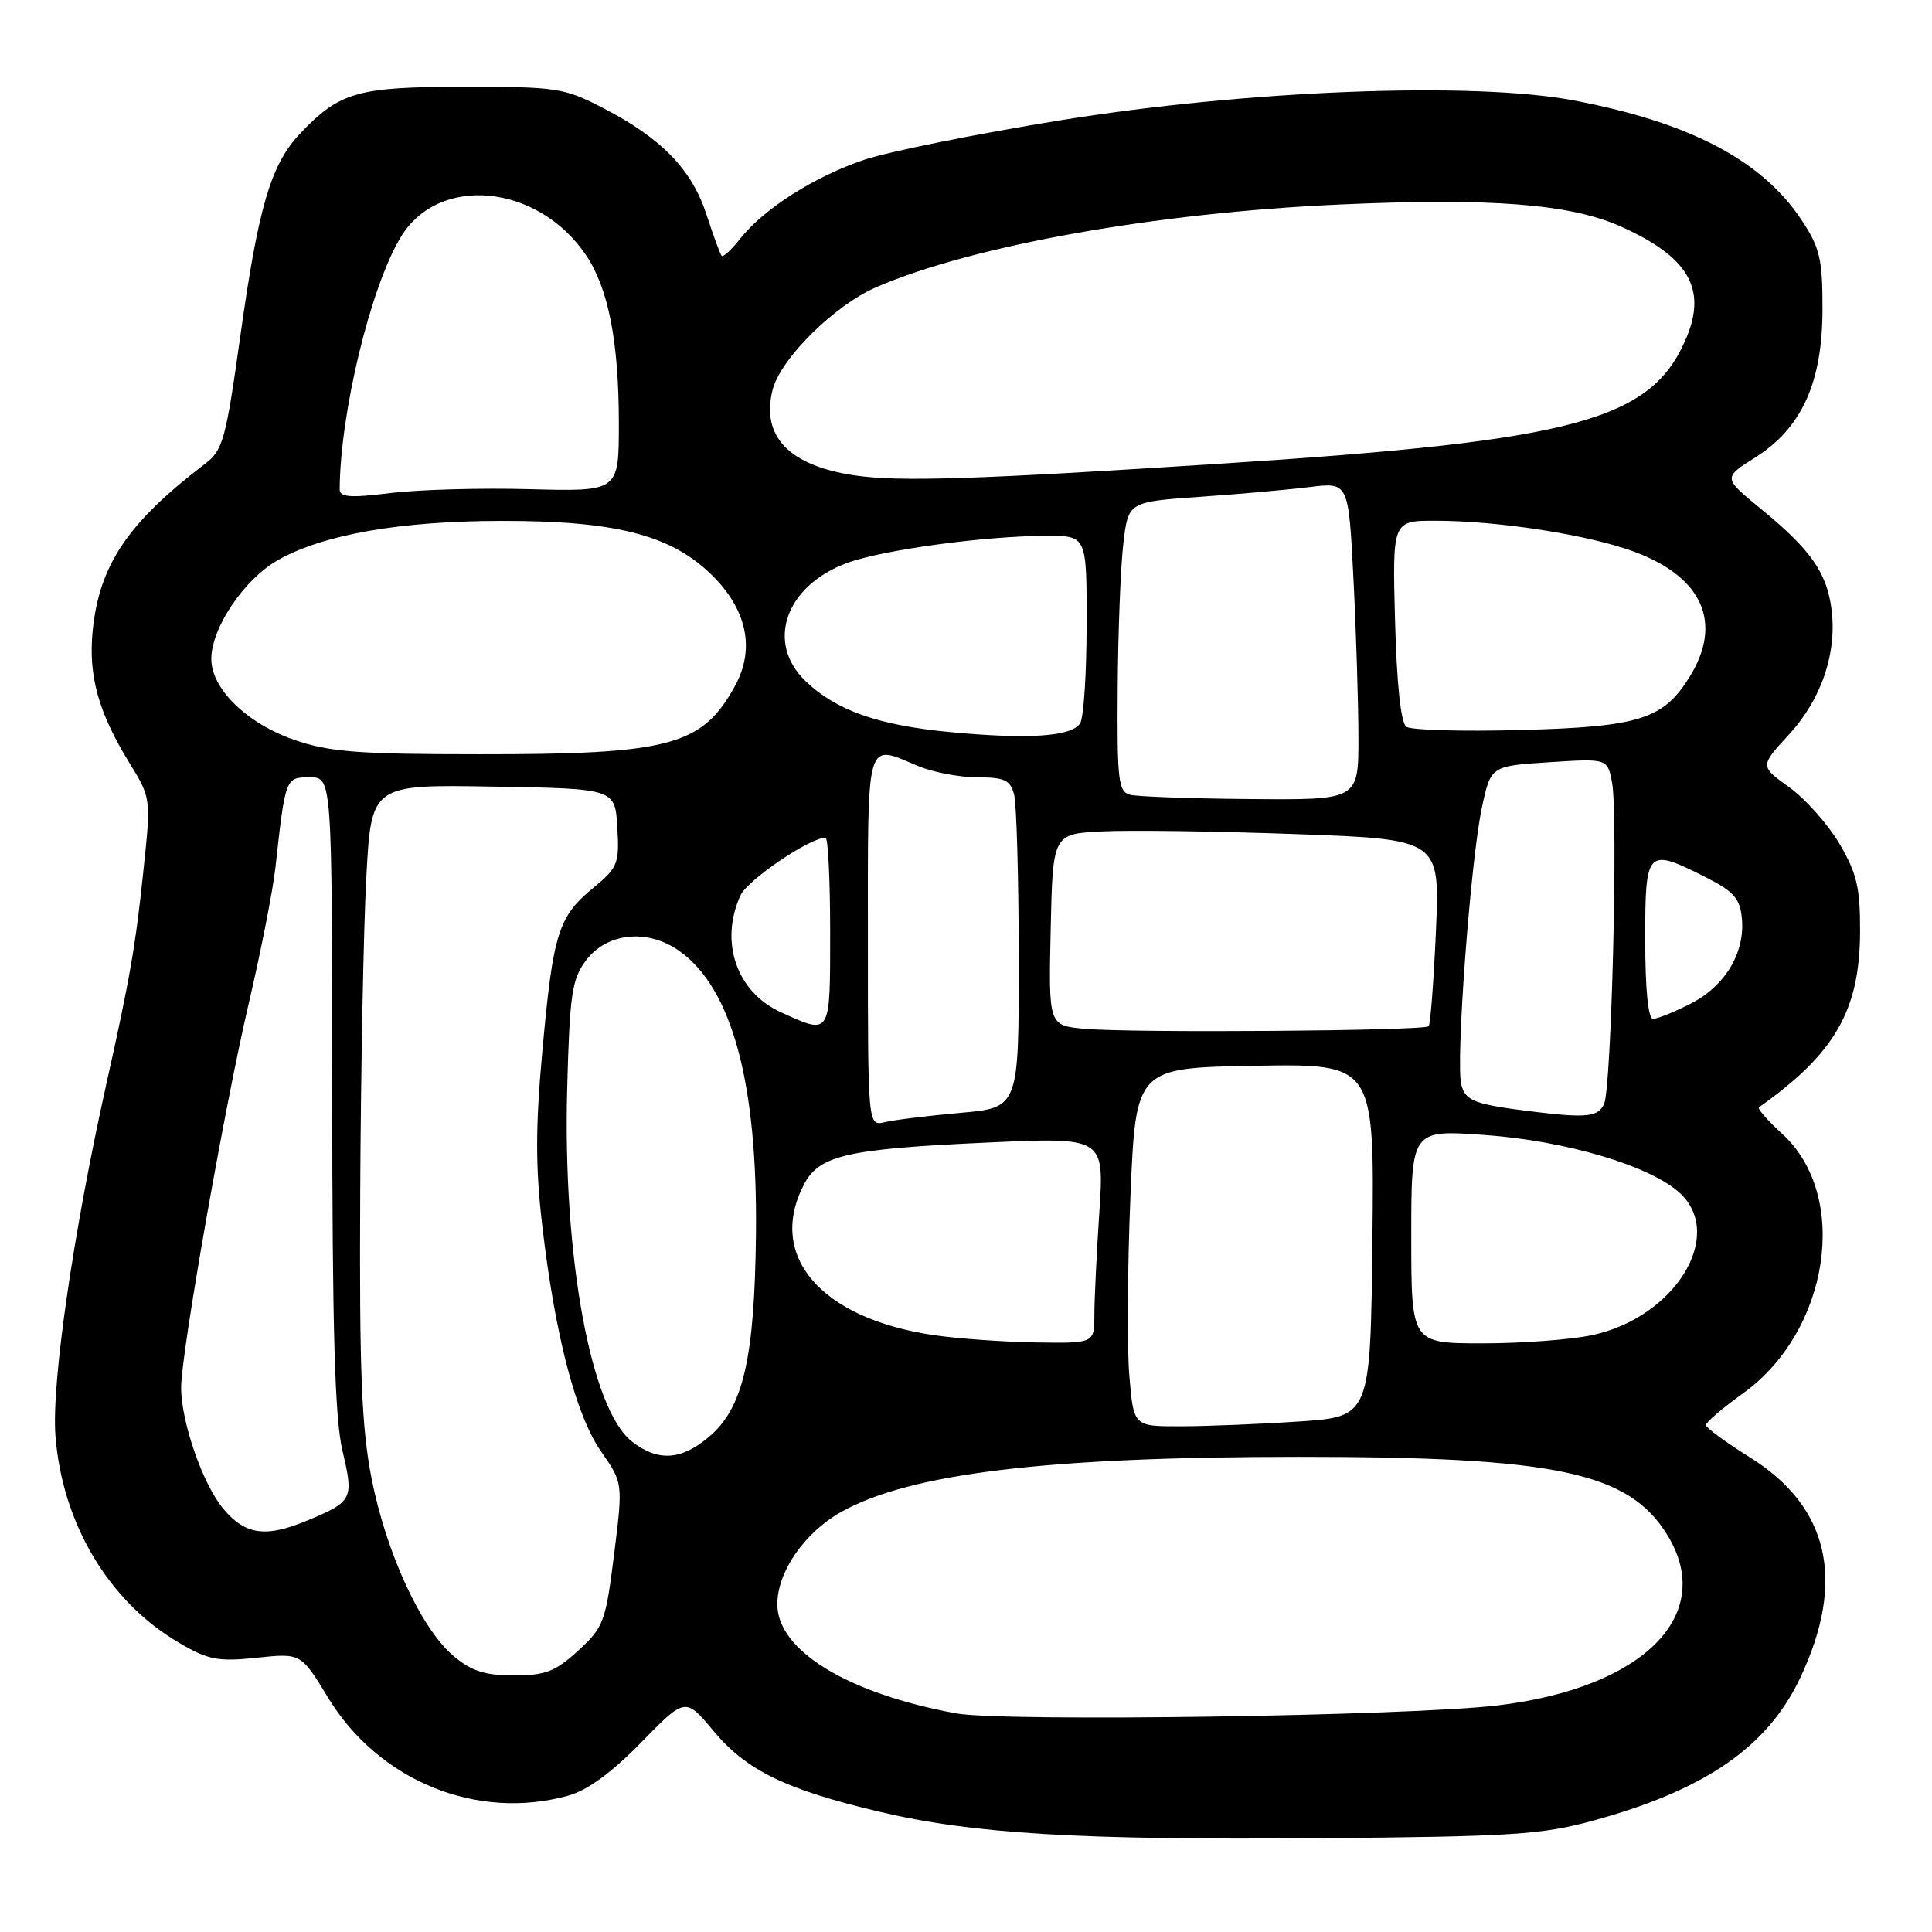 <?xml version="1.0" encoding="UTF-8" standalone="no"?>
<!DOCTYPE svg PUBLIC "-//W3C//DTD SVG 1.1//EN" "http://www.w3.org/Graphics/SVG/1.1/DTD/svg11.dtd" >
<svg xmlns="http://www.w3.org/2000/svg" xmlns:xlink="http://www.w3.org/1999/xlink" version="1.1" viewBox="0 0 256 256">
 <g >
 <path fill="currentColor"
d=" M 211.15 241.23 C 225.97 237.17 234.21 231.48 238.54 222.32 C 244.61 209.49 242.38 199.66 231.89 193.12 C 228.70 191.13 226.07 189.20 226.05 188.84 C 226.02 188.48 228.23 186.58 230.97 184.62 C 242.41 176.40 245.14 158.47 236.19 150.28 C 234.24 148.49 232.83 146.89 233.07 146.72 C 243.12 139.62 246.42 133.90 246.47 123.50 C 246.49 117.63 246.06 115.75 243.74 111.81 C 242.23 109.23 239.23 105.86 237.09 104.32 C 233.19 101.52 233.19 101.52 237.03 97.35 C 241.38 92.63 243.46 86.46 242.67 80.61 C 242.03 75.83 239.87 72.77 233.31 67.41 C 228.31 63.31 228.31 63.31 232.59 60.61 C 238.76 56.70 241.49 50.68 241.49 40.93 C 241.50 34.33 241.15 32.83 238.73 29.17 C 233.50 21.26 223.94 16.23 208.56 13.31 C 195.24 10.78 165.23 11.94 140.50 15.94 C 129.50 17.72 117.84 20.07 114.58 21.15 C 107.95 23.37 101.20 27.66 98.06 31.65 C 96.91 33.11 95.81 34.12 95.62 33.90 C 95.43 33.68 94.52 31.22 93.61 28.42 C 91.67 22.47 87.67 18.34 80.00 14.36 C 74.77 11.64 73.85 11.50 61.50 11.50 C 47.35 11.51 45.02 12.17 39.79 17.67 C 35.90 21.77 34.25 27.34 31.86 44.42 C 29.91 58.33 29.55 59.66 27.12 61.50 C 16.96 69.24 13.18 74.84 12.29 83.48 C 11.67 89.49 13.02 94.38 17.16 101.11 C 20.00 105.72 20.01 105.79 19.03 115.12 C 17.98 125.25 17.22 129.62 14.12 143.50 C 9.70 163.33 6.80 183.35 7.35 190.29 C 8.27 201.93 14.43 212.24 23.71 217.67 C 27.59 219.95 28.86 220.20 34.01 219.66 C 39.88 219.04 39.88 219.04 43.46 224.93 C 50.17 235.98 63.19 241.30 75.31 237.93 C 77.83 237.23 81.08 234.86 84.96 230.88 C 90.81 224.89 90.81 224.89 94.57 229.39 C 98.92 234.59 104.08 237.11 116.42 240.04 C 128.84 242.99 142.94 243.84 175.00 243.57 C 200.39 243.36 204.33 243.10 211.15 241.23 Z  M 126.69 227.03 C 112.30 224.39 103.00 218.70 103.00 212.57 C 103.00 208.27 106.60 203.07 111.46 200.34 C 120.57 195.23 138.66 193.05 172.00 193.04 C 206.15 193.03 215.79 195.06 220.91 203.36 C 227.45 213.94 217.83 223.64 198.50 225.97 C 186.77 227.38 132.90 228.18 126.69 227.03 Z  M 60.11 219.44 C 55.81 215.82 51.19 205.81 49.24 195.93 C 47.91 189.12 47.61 181.83 47.73 158.00 C 47.81 141.78 48.17 122.98 48.54 116.23 C 49.20 103.95 49.20 103.95 65.35 104.23 C 81.50 104.50 81.50 104.50 81.80 109.64 C 82.08 114.44 81.87 114.96 78.62 117.64 C 73.97 121.47 73.29 123.65 71.88 139.10 C 70.95 149.28 70.94 154.59 71.85 162.39 C 73.55 176.98 76.31 187.56 79.67 192.37 C 82.55 196.50 82.55 196.50 81.37 205.97 C 80.25 214.91 79.99 215.63 76.61 218.72 C 73.57 221.50 72.28 222.00 68.09 222.00 C 64.25 222.00 62.48 221.43 60.11 219.44 Z  M 29.61 199.95 C 26.88 196.70 24.00 188.44 24.00 183.85 C 24.00 179.33 29.77 146.56 32.95 133.00 C 34.56 126.12 36.15 118.03 36.49 115.00 C 37.82 102.99 37.82 103.00 41.05 103.00 C 44.00 103.00 44.00 103.00 44.02 144.75 C 44.03 176.26 44.36 187.91 45.38 192.24 C 46.90 198.67 46.75 198.95 40.71 201.48 C 35.22 203.77 32.52 203.40 29.61 199.95 Z  M 83.71 190.99 C 78.29 186.73 74.58 166.54 75.15 144.44 C 75.48 131.82 75.77 129.78 77.61 127.31 C 80.39 123.57 85.80 123.01 90.03 126.02 C 97.00 130.98 100.38 143.48 100.17 163.46 C 99.99 180.04 98.48 186.58 93.92 190.41 C 90.23 193.52 87.15 193.69 83.71 190.99 Z  M 149.64 182.25 C 149.33 178.54 149.40 167.85 149.79 158.50 C 150.50 141.50 150.50 141.50 166.30 141.22 C 182.11 140.95 182.11 140.95 181.85 164.34 C 181.59 187.73 181.59 187.73 172.04 188.36 C 166.79 188.71 159.73 188.99 156.35 188.99 C 150.20 189.00 150.20 189.00 149.64 182.25 Z  M 123.72 176.91 C 108.78 174.72 101.62 166.43 106.51 156.99 C 108.53 153.07 112.14 152.24 130.91 151.39 C 146.32 150.69 146.32 150.69 145.67 160.59 C 145.31 166.04 145.01 172.19 145.01 174.25 C 145.00 178.00 145.00 178.00 137.25 177.88 C 132.99 177.81 126.90 177.38 123.72 176.91 Z  M 187.00 163.85 C 187.00 149.70 187.00 149.70 196.70 150.39 C 207.50 151.15 218.79 154.51 222.63 158.12 C 228.61 163.74 221.91 174.57 210.98 176.91 C 208.19 177.51 201.65 178.00 196.45 178.00 C 187.00 178.00 187.00 178.00 187.00 163.85 Z  M 115.00 124.61 C 115.00 97.32 114.64 98.57 121.65 101.50 C 123.63 102.33 127.16 103.00 129.51 103.00 C 133.08 103.00 133.86 103.36 134.37 105.25 C 134.70 106.49 134.98 116.33 134.99 127.13 C 135.00 146.77 135.00 146.77 127.25 147.46 C 122.99 147.84 118.49 148.39 117.25 148.69 C 115.00 149.22 115.00 149.22 115.00 124.61 Z  M 203.50 147.34 C 195.38 146.35 194.21 145.92 193.63 143.73 C 192.86 140.82 194.85 114.07 196.36 107.00 C 197.54 101.50 197.54 101.50 205.27 101.00 C 213.01 100.50 213.01 100.50 213.61 103.73 C 214.42 108.08 213.53 144.04 212.56 146.25 C 211.80 147.98 210.28 148.16 203.50 147.34 Z  M 143.72 136.32 C 138.94 135.89 138.94 135.89 139.22 123.19 C 139.50 110.50 139.50 110.50 146.00 110.17 C 149.57 109.98 161.12 110.14 171.65 110.52 C 190.80 111.21 190.80 111.21 190.27 123.36 C 189.97 130.03 189.54 135.72 189.30 135.98 C 188.75 136.60 150.01 136.89 143.72 136.32 Z  M 103.48 134.13 C 97.61 131.46 95.30 124.82 98.12 118.64 C 99.05 116.60 107.30 111.00 109.39 111.00 C 109.72 111.00 110.00 116.62 110.00 123.50 C 110.00 137.34 110.12 137.15 103.48 134.13 Z  M 218.00 124.50 C 218.00 112.48 218.19 112.29 226.04 116.25 C 229.74 118.12 230.55 119.04 230.81 121.69 C 231.25 126.23 228.59 130.66 224.02 132.99 C 221.85 134.10 219.61 135.00 219.04 135.00 C 218.39 135.00 218.00 131.10 218.00 124.50 Z  M 149.75 105.31 C 148.18 104.90 148.01 103.41 148.10 91.18 C 148.15 83.65 148.49 75.03 148.85 72.00 C 149.50 66.50 149.50 66.50 159.00 65.83 C 164.22 65.47 170.79 64.88 173.59 64.53 C 178.69 63.90 178.69 63.90 179.34 76.70 C 179.70 83.74 179.99 93.21 180.00 97.75 C 180.00 106.00 180.00 106.00 165.75 105.88 C 157.91 105.82 150.71 105.56 149.75 105.31 Z  M 39.01 98.04 C 32.72 95.87 28.00 91.27 28.00 87.32 C 28.00 83.19 32.36 76.73 36.87 74.19 C 42.89 70.81 53.02 69.04 66.43 69.02 C 81.37 69.00 88.68 70.83 94.05 75.93 C 98.94 80.58 100.13 85.89 97.40 90.87 C 93.05 98.82 88.79 99.96 63.50 99.94 C 47.46 99.94 43.64 99.64 39.01 98.04 Z  M 125.95 97.01 C 116.36 96.10 110.81 94.15 106.75 90.26 C 101.42 85.15 104.07 77.61 112.26 74.59 C 116.98 72.85 130.62 71.00 138.72 71.00 C 144.00 71.00 144.00 71.00 143.98 82.75 C 143.98 89.21 143.59 95.10 143.13 95.83 C 142.01 97.60 136.32 97.99 125.95 97.01 Z  M 186.35 96.30 C 185.62 95.79 185.08 90.69 184.85 82.25 C 184.50 69.00 184.50 69.00 190.18 69.00 C 198.58 69.00 210.61 70.88 216.64 73.14 C 225.62 76.50 228.29 82.56 223.90 89.66 C 220.41 95.31 217.25 96.31 201.50 96.73 C 193.80 96.94 186.98 96.75 186.35 96.30 Z  M 45.01 64.83 C 45.07 54.71 49.09 38.08 53.10 31.42 C 58.12 23.08 71.28 24.36 77.65 33.81 C 80.62 38.21 82.00 45.30 82.00 56.11 C 82.00 65.13 82.00 65.13 70.25 64.82 C 63.79 64.64 55.46 64.87 51.75 65.33 C 46.38 65.99 45.00 65.89 45.01 64.83 Z  M 113.24 62.99 C 104.56 61.71 100.82 57.82 102.37 51.67 C 103.40 47.54 110.61 40.41 116.16 38.03 C 129.02 32.50 153.19 28.19 177.50 27.10 C 197.47 26.20 207.97 27.01 214.64 29.96 C 223.66 33.95 226.20 38.20 223.47 44.73 C 218.89 55.68 209.01 58.38 162.50 61.39 C 129.38 63.53 119.18 63.87 113.24 62.99 Z "/>
</g>
</svg>